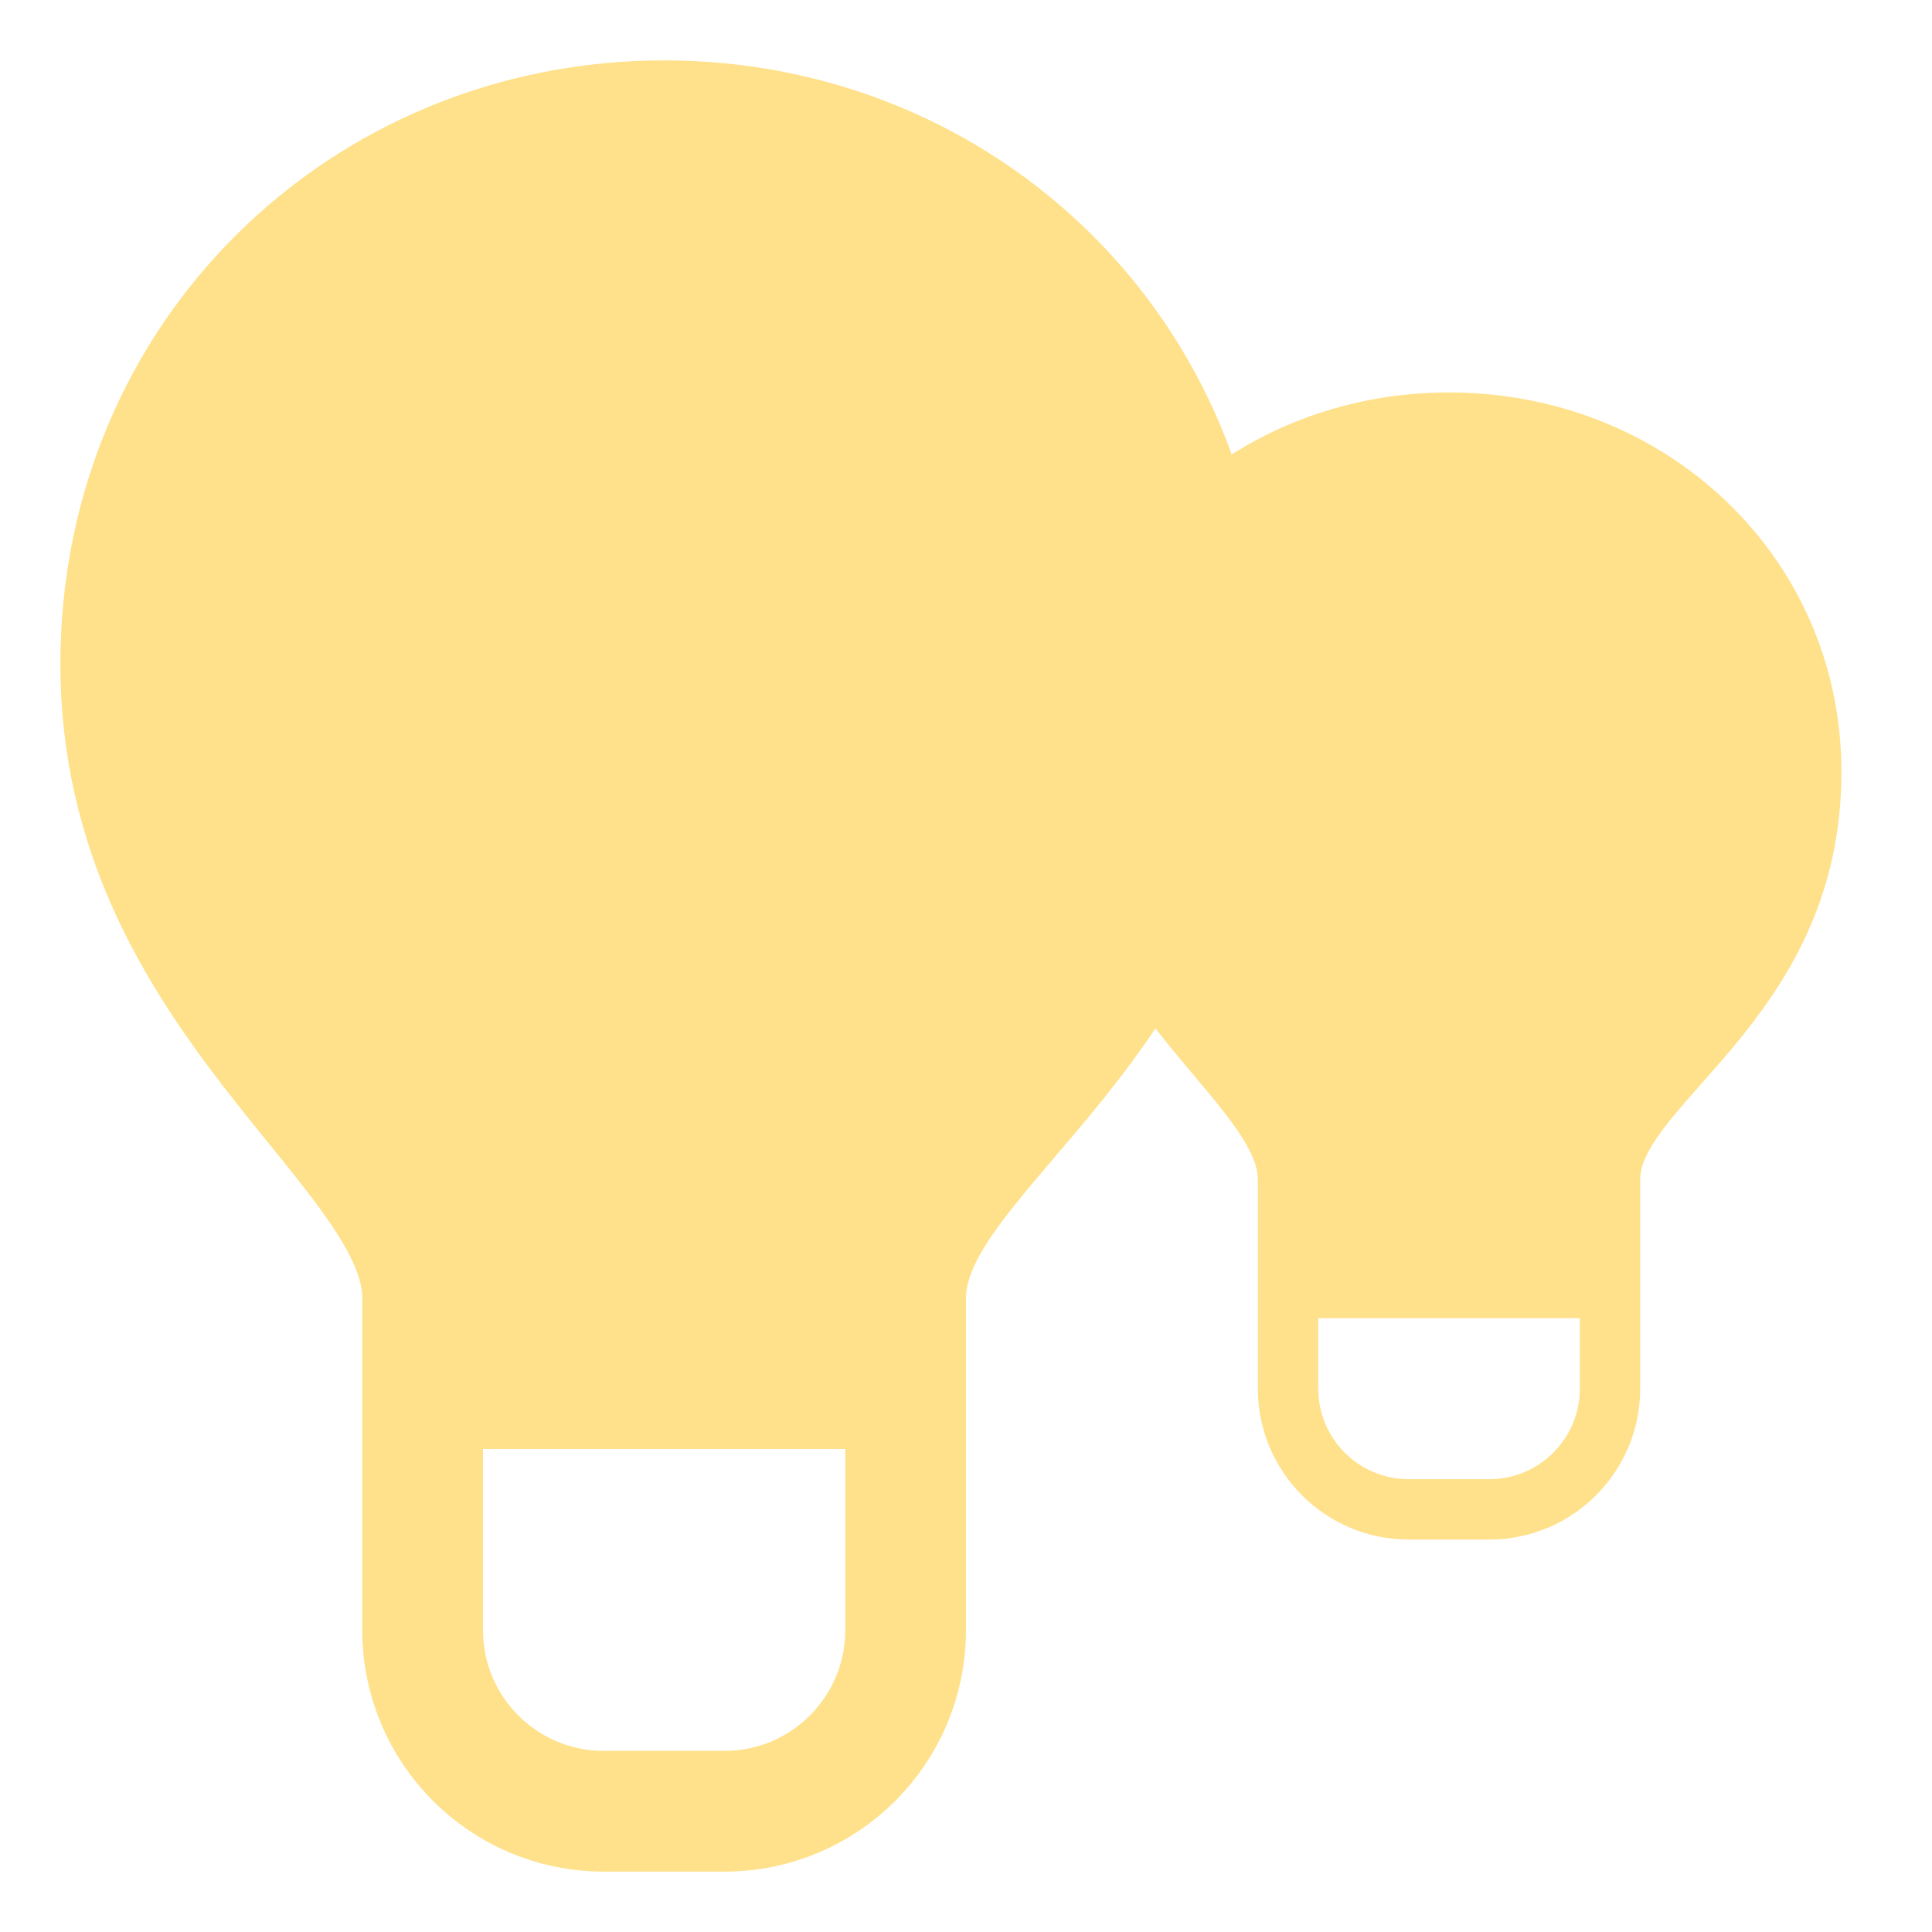 <?xml version="1.0" encoding="UTF-8"?>
<svg width="32px" height="32px" viewBox="0 0 32 32" version="1.1" xmlns="http://www.w3.org/2000/svg" xmlns:xlink="http://www.w3.org/1999/xlink">
    <title>Glyph/Light/Bulbs (Default Filled)</title>
    <g id="3-Symbols-(Glyphs)" stroke="none" stroke-width="1" fill="none" fill-rule="evenodd">
        <g id="Glyph-Tint" transform="translate(2, 2)">
            <path d="M13,22 C13,21.333 13,20.333 13,19 C13,17 18,15.018 18,9 C18,3.886 13.971,0 9,0 C4.029,0 0,3.886 0,9 C0,14.555 5,17 5,19 C5,20.333 5,21.333 5,22 L13,22 Z" id="BG" fill="#ffe18b"></path>
            <line x1="5" y1="21.5" x2="13" y2="21.5" id="Cap" stroke="#ffe18b"></line>
            <path d="M13,25 C13,23.167 13,21.333 13,19.5 C13,17 18,15.018 18,9 C18,3.886 13.971,0 9,0 C4.029,0 0,3.886 0,9 C0,14.555 5,17 5,19.5 C5,21.333 5,23.167 5,25 C5,26.657 6.343,28 8,28 L10,28 C11.657,28 13,26.657 13,25 Z" id="Bulb" stroke="#ffe18b" stroke-width="2" stroke-linejoin="round"></path>
            <g id="Smaller" transform="translate(16.971, 5)">
                <path d="M0,8.938 C0.984,10.483 2.363,11.502 2.363,12.536 C2.363,13.69 2.363,14.845 2.363,16 C2.363,17.105 3.258,18 4.363,18 L5.696,18 C6.8,18 7.696,17.105 7.696,16 C7.696,14.845 7.696,13.69 7.696,12.536 C7.696,10.929 11.029,9.655 11.029,5.786 C11.029,2.498 8.343,0 5.029,0 C3.472,0 2.054,0.551 0.988,1.477" id="Path" stroke="#ffe18b" stroke-linejoin="round"></path>
                <path d="M0,8.938 C0.984,10.483 2.363,11.502 2.363,12.536 C2.363,13.306 2.363,14.016 2.363,14.666 L7.696,14.666 C7.696,14.016 7.696,13.306 7.696,12.536 C7.696,10.929 11.029,9.655 11.029,5.786 C11.029,2.498 8.343,0 5.029,0 C3.472,0 2.054,0.551 0.988,1.477" id="Path-Copy" fill="#ffe18b"></path>
                <line x1="2.363" y1="14.333" x2="7.696" y2="14.333" id="Cap-Copy" stroke="#ffe18b"></line>
            </g>
        </g>
    </g>
</svg>
